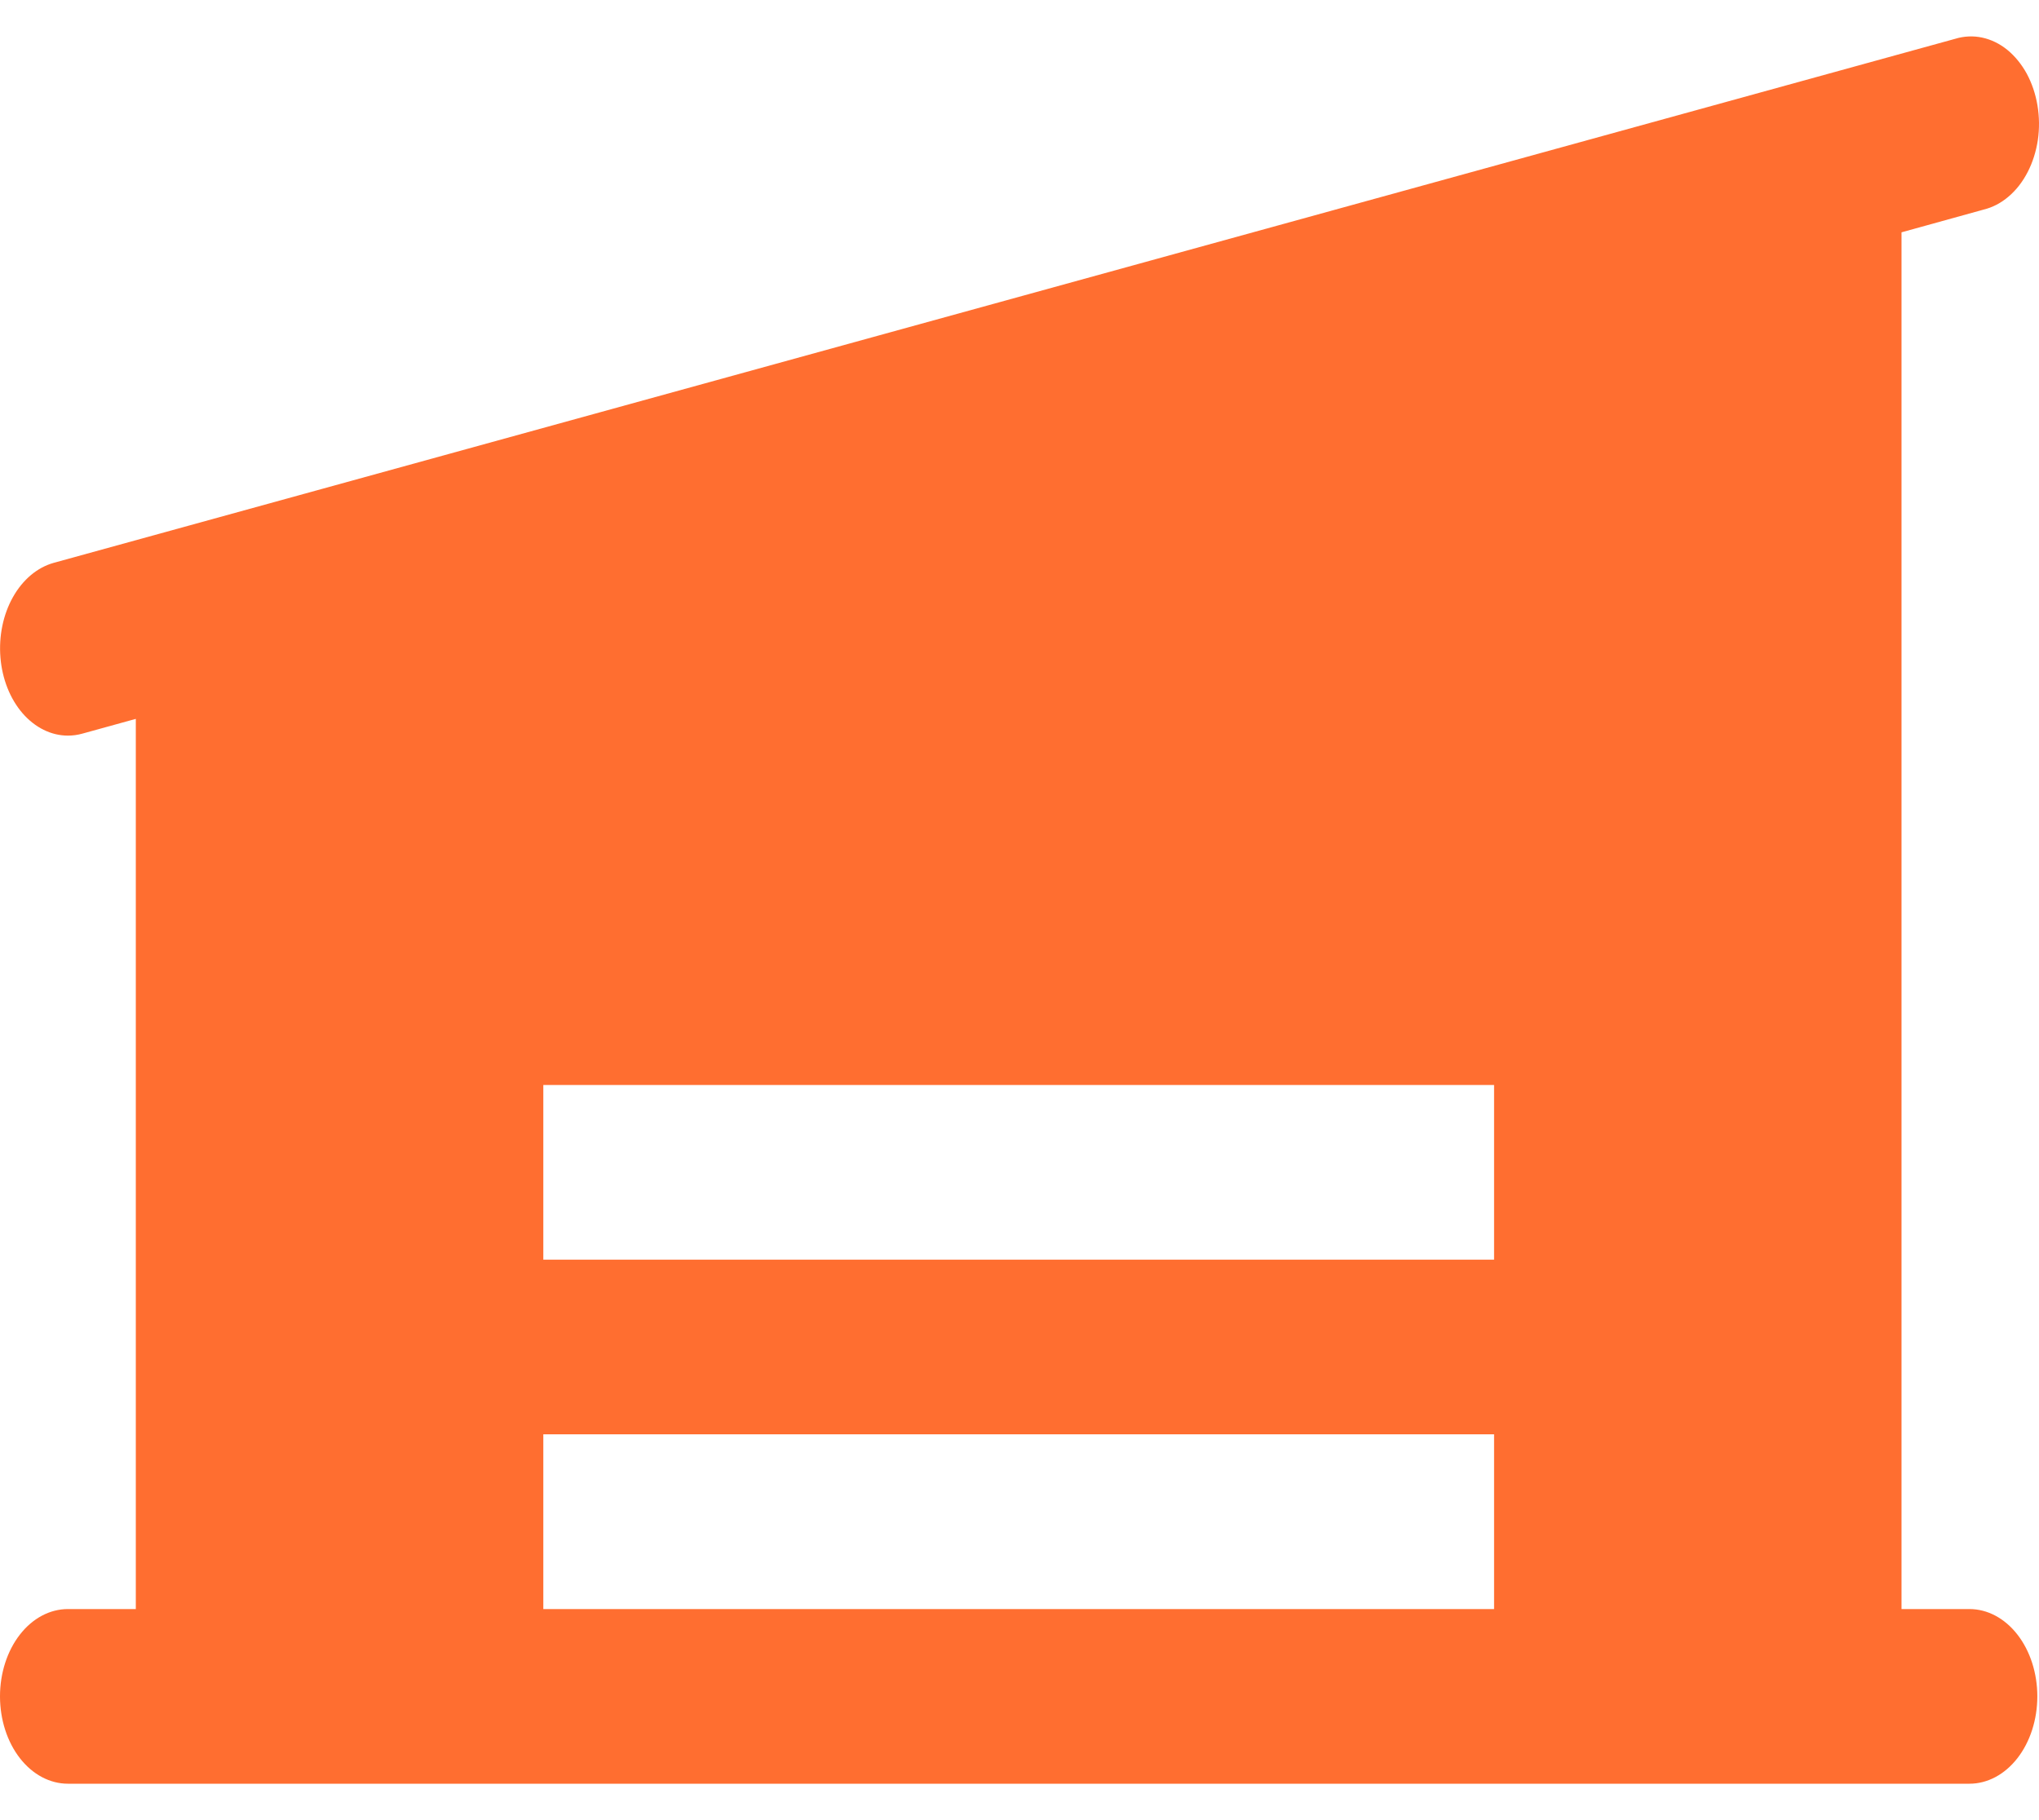 <svg width="28" height="25" viewBox="0 0 28 25" fill="none" xmlns="http://www.w3.org/2000/svg">
<path d="M27.045 22.101H26.112V3.191L27.239 2.879C27.362 2.849 27.478 2.789 27.582 2.7C27.686 2.612 27.775 2.498 27.844 2.364C27.913 2.231 27.96 2.081 27.984 1.924C28.007 1.767 28.005 1.605 27.979 1.448C27.953 1.292 27.903 1.144 27.832 1.012C27.76 0.881 27.669 0.77 27.564 0.684C27.459 0.599 27.341 0.542 27.218 0.516C27.096 0.49 26.97 0.496 26.849 0.533L0.737 7.731C0.512 7.794 0.313 7.961 0.178 8.201C0.043 8.441 -0.018 8.736 0.006 9.031C0.03 9.325 0.138 9.598 0.309 9.796C0.481 9.994 0.702 10.104 0.933 10.104C0.999 10.104 1.065 10.095 1.13 10.077L1.865 9.874V22.101H0.933C0.685 22.101 0.448 22.227 0.273 22.452C0.098 22.677 0 22.982 0 23.3C0 23.619 0.098 23.924 0.273 24.149C0.448 24.374 0.685 24.5 0.933 24.5H27.045C27.292 24.5 27.529 24.374 27.704 24.149C27.879 23.924 27.977 23.619 27.977 23.3C27.977 22.982 27.879 22.677 27.704 22.452C27.529 22.227 27.292 22.101 27.045 22.101ZM20.517 22.101H7.461V19.701H20.517V22.101ZM20.517 17.302H7.461V14.903H20.517V17.302Z" fill="#FF6E30"/>
</svg>

